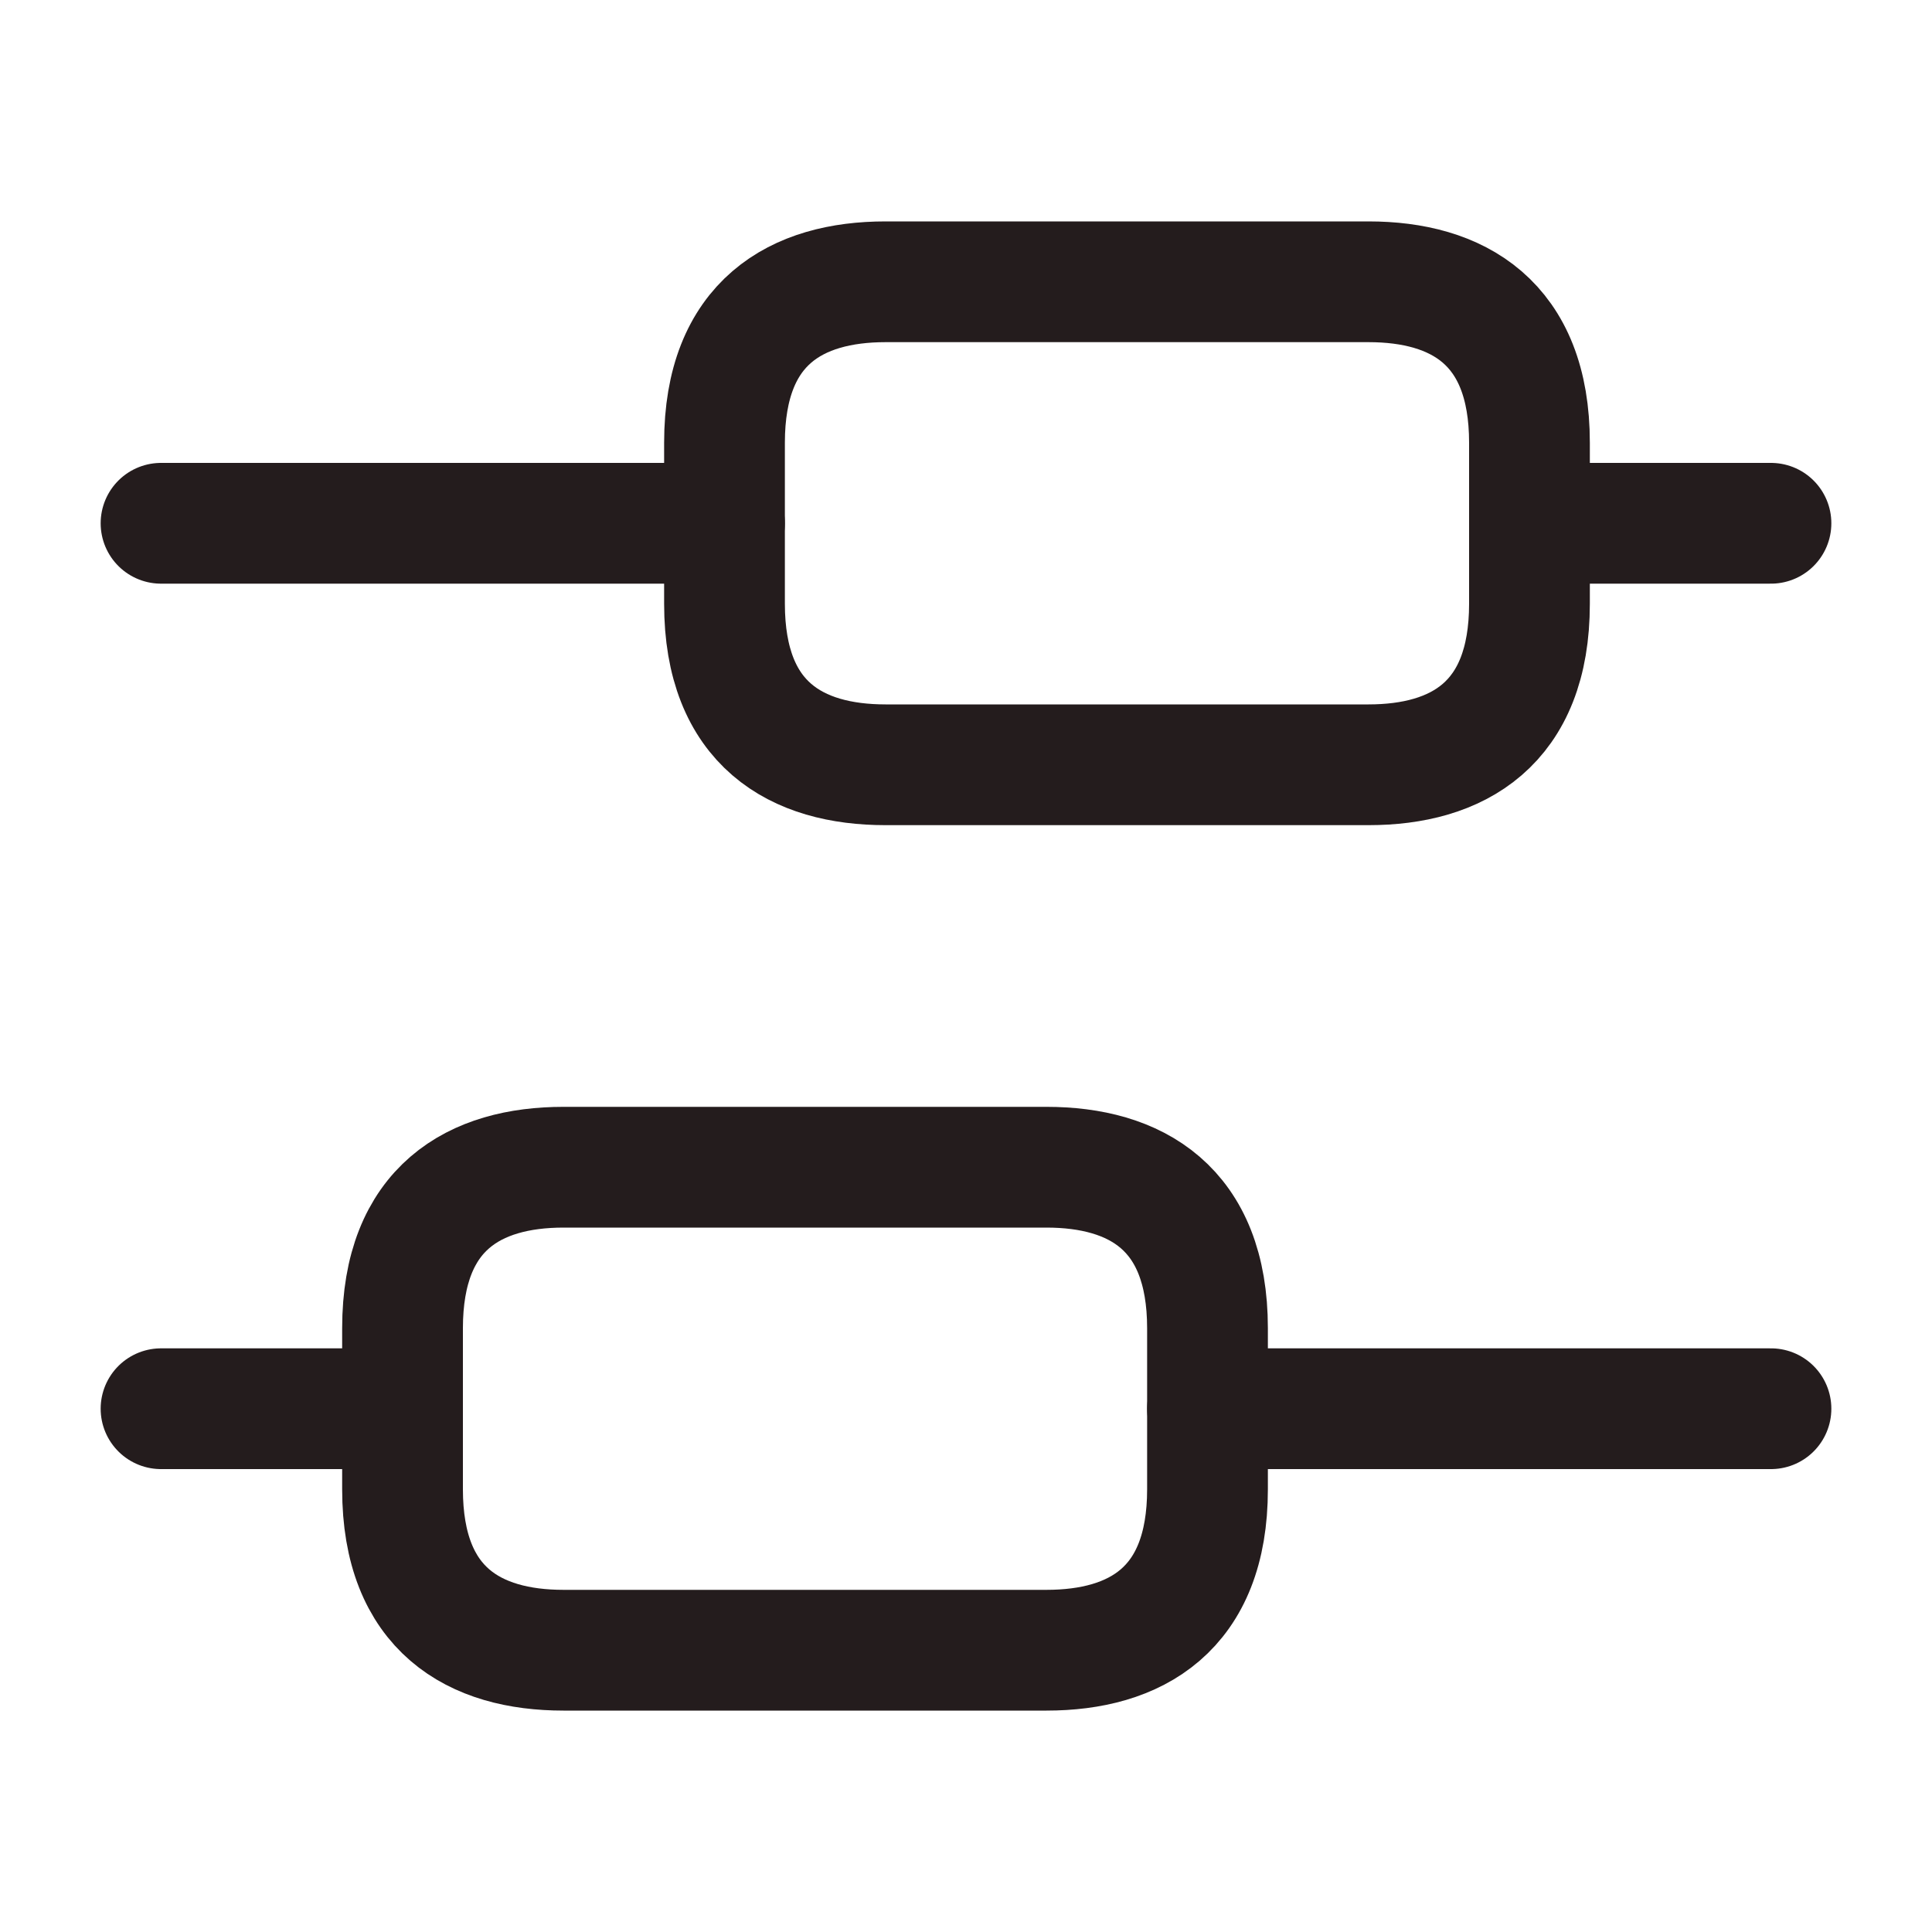 <svg width="20" height="20" viewBox="0 0 20 20" fill="none" xmlns="http://www.w3.org/2000/svg">
<path d="M18.333 14.583H12.5" stroke="#241C1D" stroke-width="1.25" stroke-miterlimit="10" stroke-linecap="round" stroke-linejoin="round"/>
<path d="M4.167 14.583H1.667" stroke="#241C1D" stroke-width="1.25" stroke-miterlimit="10" stroke-linecap="round" stroke-linejoin="round"/>
<path d="M18.333 5.417H15.833" stroke="#241C1D" stroke-width="1.25" stroke-miterlimit="10" stroke-linecap="round" stroke-linejoin="round"/>
<path d="M7.5 5.417H1.667" stroke="#241C1D" stroke-width="1.25" stroke-miterlimit="10" stroke-linecap="round" stroke-linejoin="round"/>
<path d="M5.833 12.083H10.833C11.75 12.083 12.5 12.5 12.5 13.75V15.417C12.5 16.667 11.75 17.083 10.833 17.083H5.833C4.917 17.083 4.167 16.667 4.167 15.417V13.75C4.167 12.5 4.917 12.083 5.833 12.083Z" stroke="#241C1D" stroke-width="1.25" stroke-miterlimit="10" stroke-linecap="round" stroke-linejoin="round"/>
<path d="M9.167 2.917H14.167C15.083 2.917 15.833 3.333 15.833 4.583V6.25C15.833 7.5 15.083 7.917 14.167 7.917H9.167C8.25 7.917 7.5 7.5 7.5 6.25V4.583C7.5 3.333 8.25 2.917 9.167 2.917Z" stroke="#241C1D" stroke-width="1.25" stroke-miterlimit="10" stroke-linecap="round" stroke-linejoin="round"/>
</svg>
